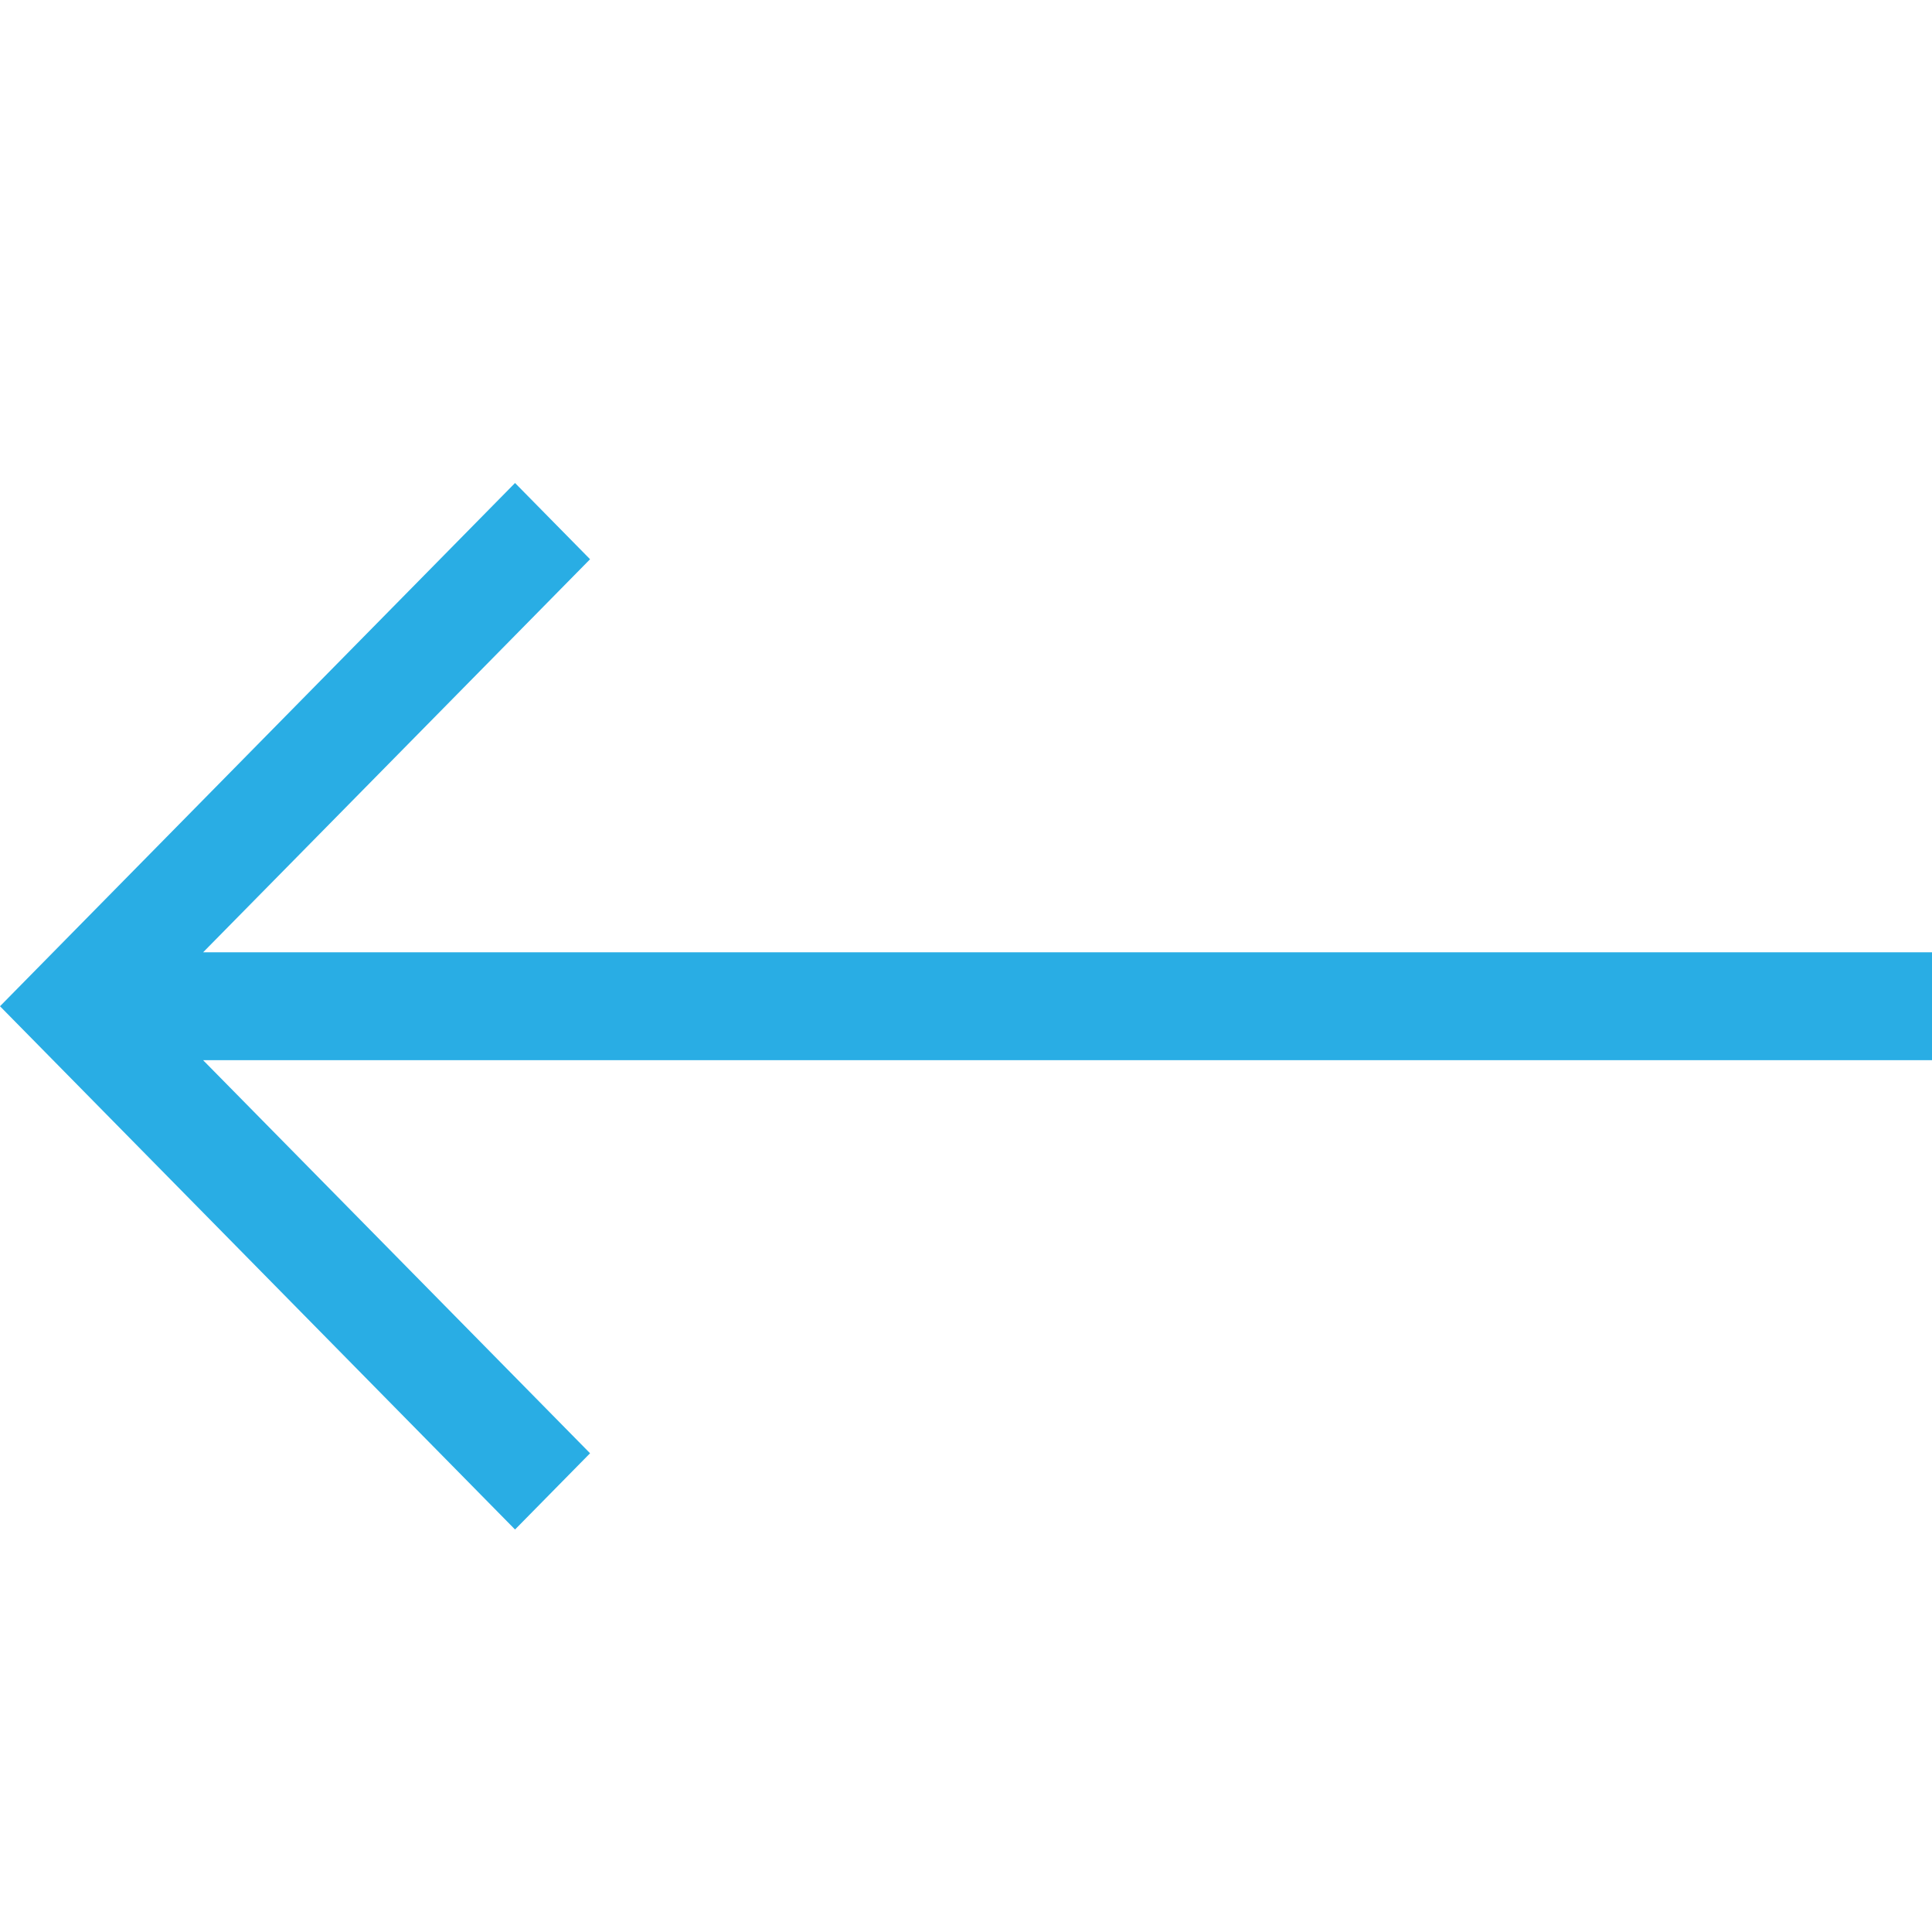 <svg xmlns="http://www.w3.org/2000/svg" width="24" height="24" viewBox="0 0 24 24">
    <path fill="#29ade4" fill-rule="nonzero" d="M2.523 13.17H24v-1.34H2.523L7.33 6.947 6.398 6 0 12.5 6.398 19l.932-.947z"/>
</svg>
